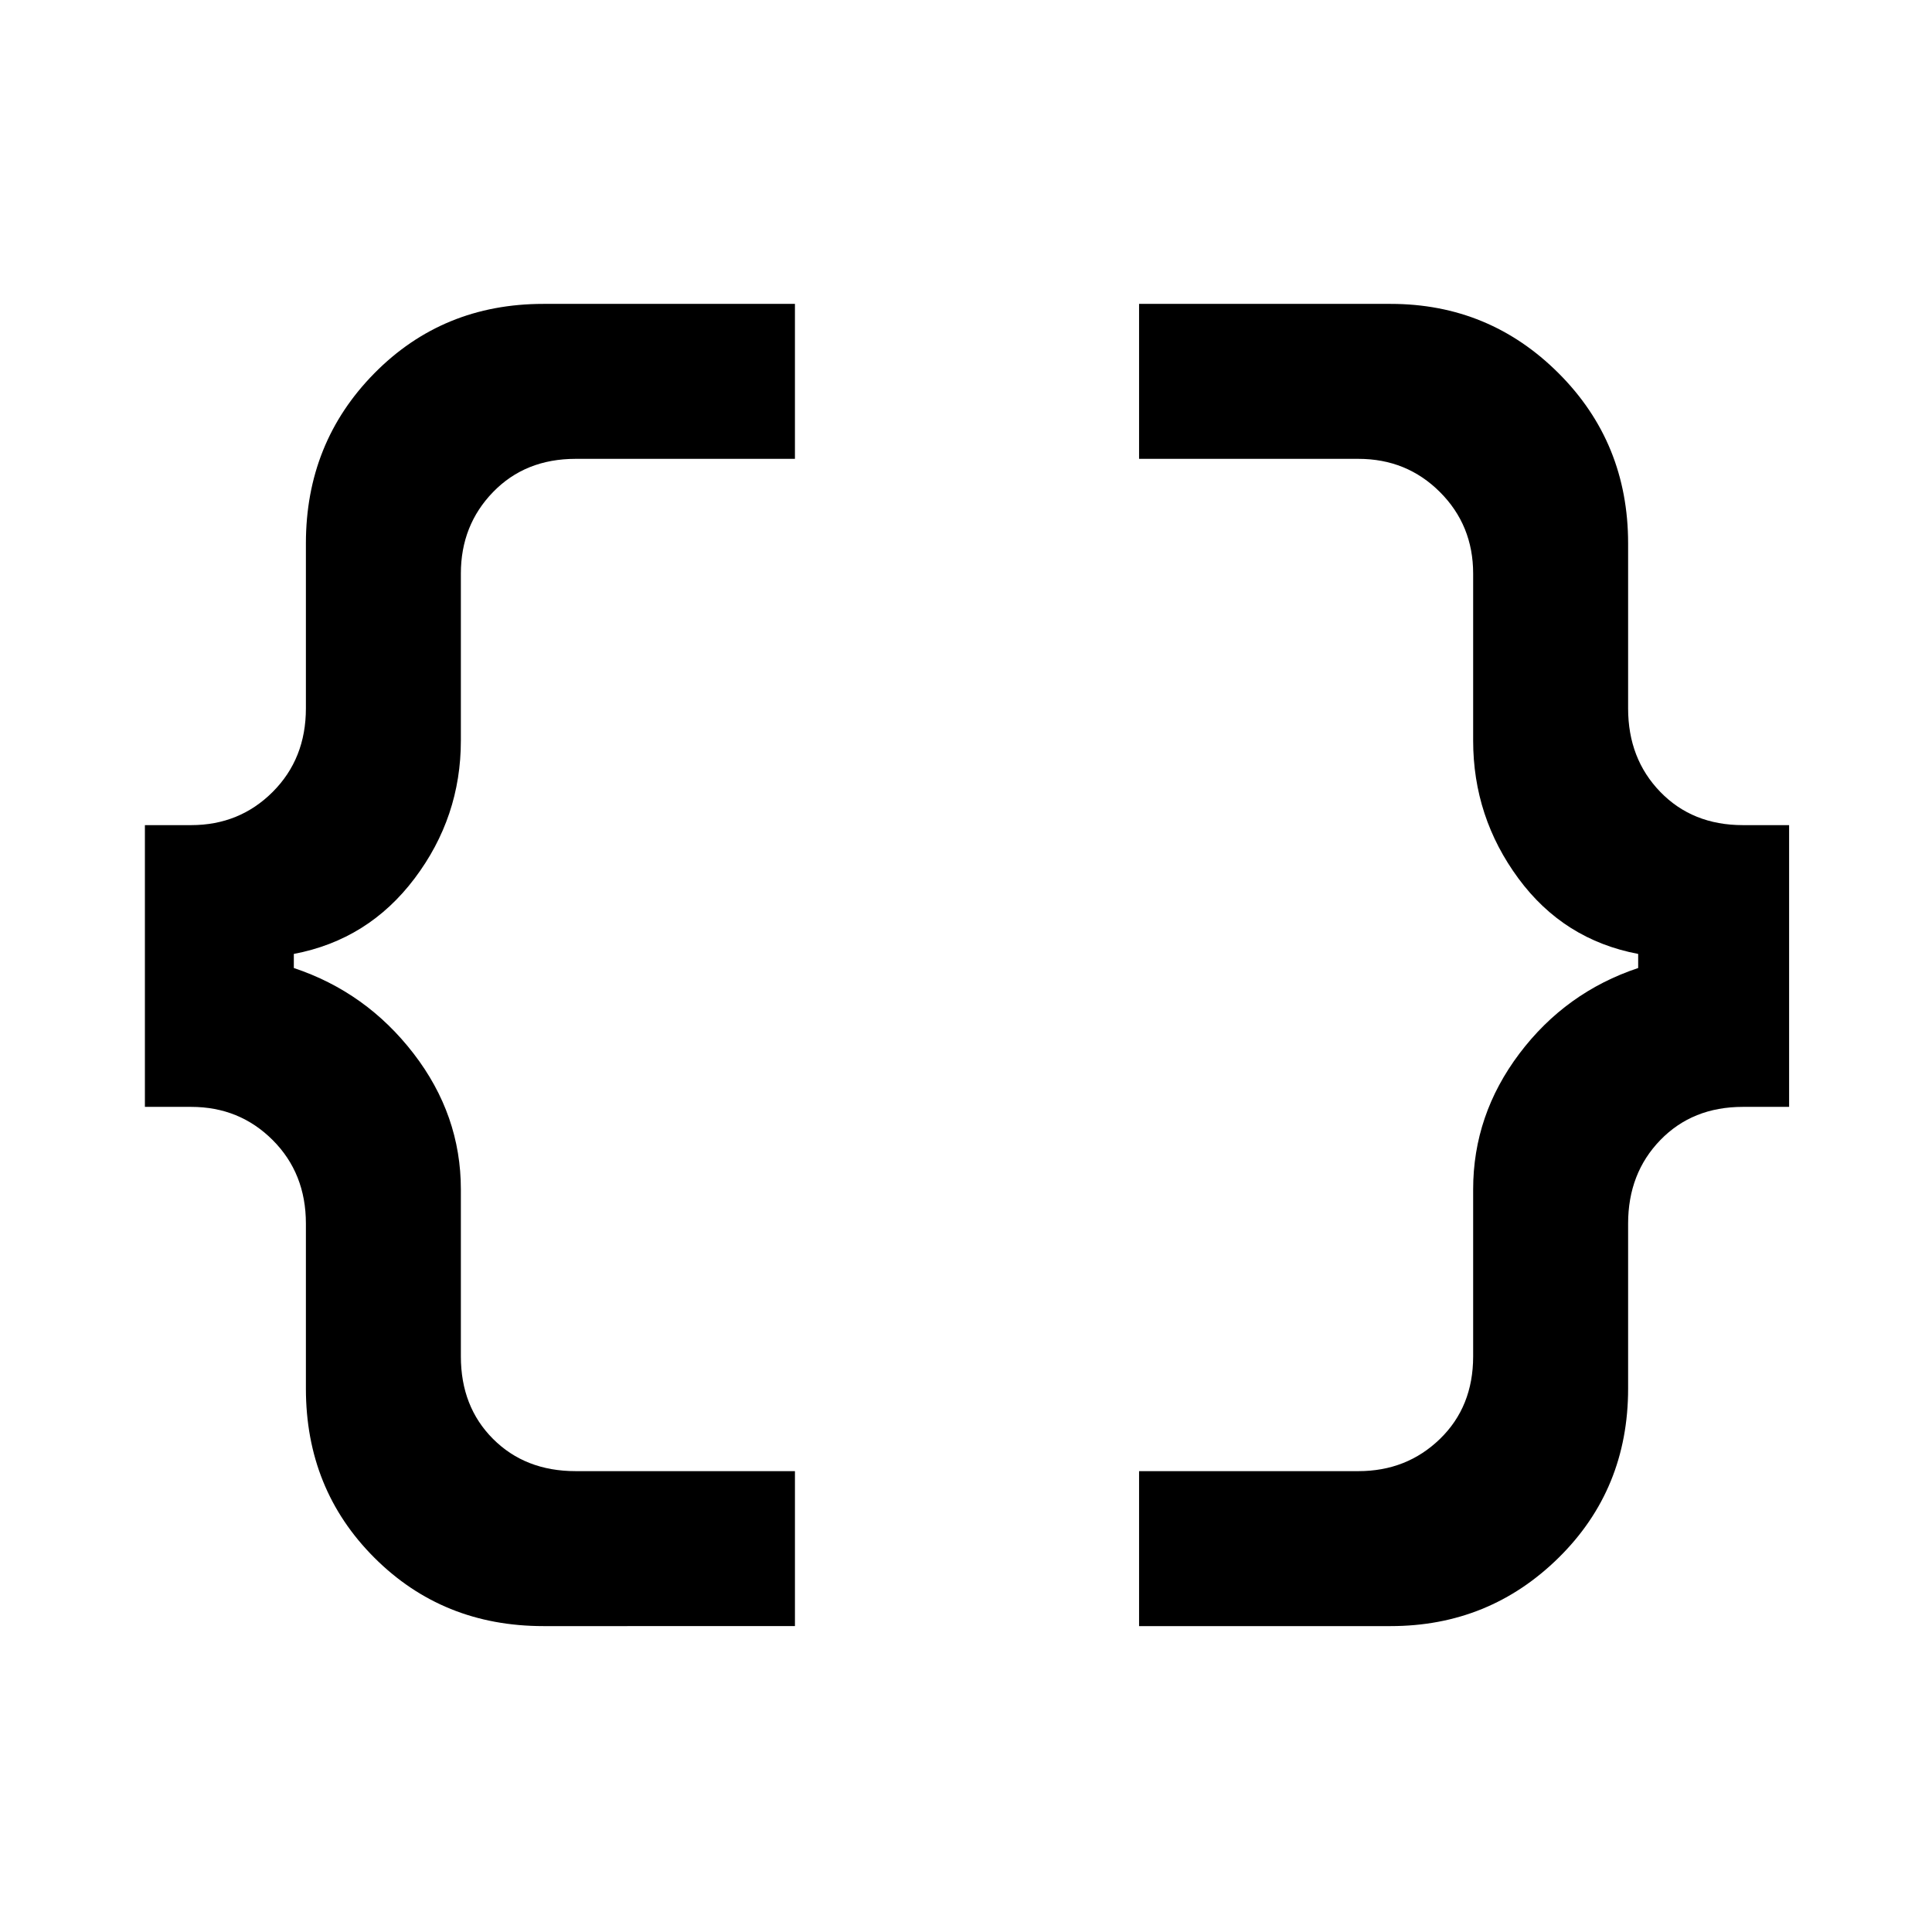 <svg xmlns="http://www.w3.org/2000/svg" height="48" width="48"><path d="M28.3 40.4v-3.85h5.45q1.2 0 2.025-.8t.825-2.05v-4.15q0-1.85 1.15-3.375t2.95-2.125v-.35q-1.85-.35-2.975-1.875T36.6 18.4v-4.15q0-1.2-.825-2.025T33.75 11.4H28.3V7.55h6.25q2.45 0 4.175 1.725Q40.45 11 40.45 13.5v4.1q0 1.25.8 2.075.8.825 2.05.825h1.15v7H43.3q-1.25 0-2.05.825-.8.825-.8 2.075v4.1q0 2.5-1.725 4.2Q37 40.4 34.55 40.4Zm-14.8 0q-2.5 0-4.2-1.7-1.7-1.7-1.7-4.2v-4.1q0-1.25-.825-2.075Q5.95 27.5 4.75 27.5H3.6v-7h1.15q1.2 0 2.025-.825T7.6 17.6v-4.1q0-2.5 1.7-4.225Q11 7.55 13.5 7.55h6.25v3.85H14.3q-1.25 0-2.05.825-.8.825-.8 2.025v4.15q0 1.9-1.15 3.425t-3 1.875v.35q1.8.6 2.975 2.125t1.175 3.375v4.15q0 1.25.8 2.05.8.8 2.05.8h5.45v3.85Z"/></svg>